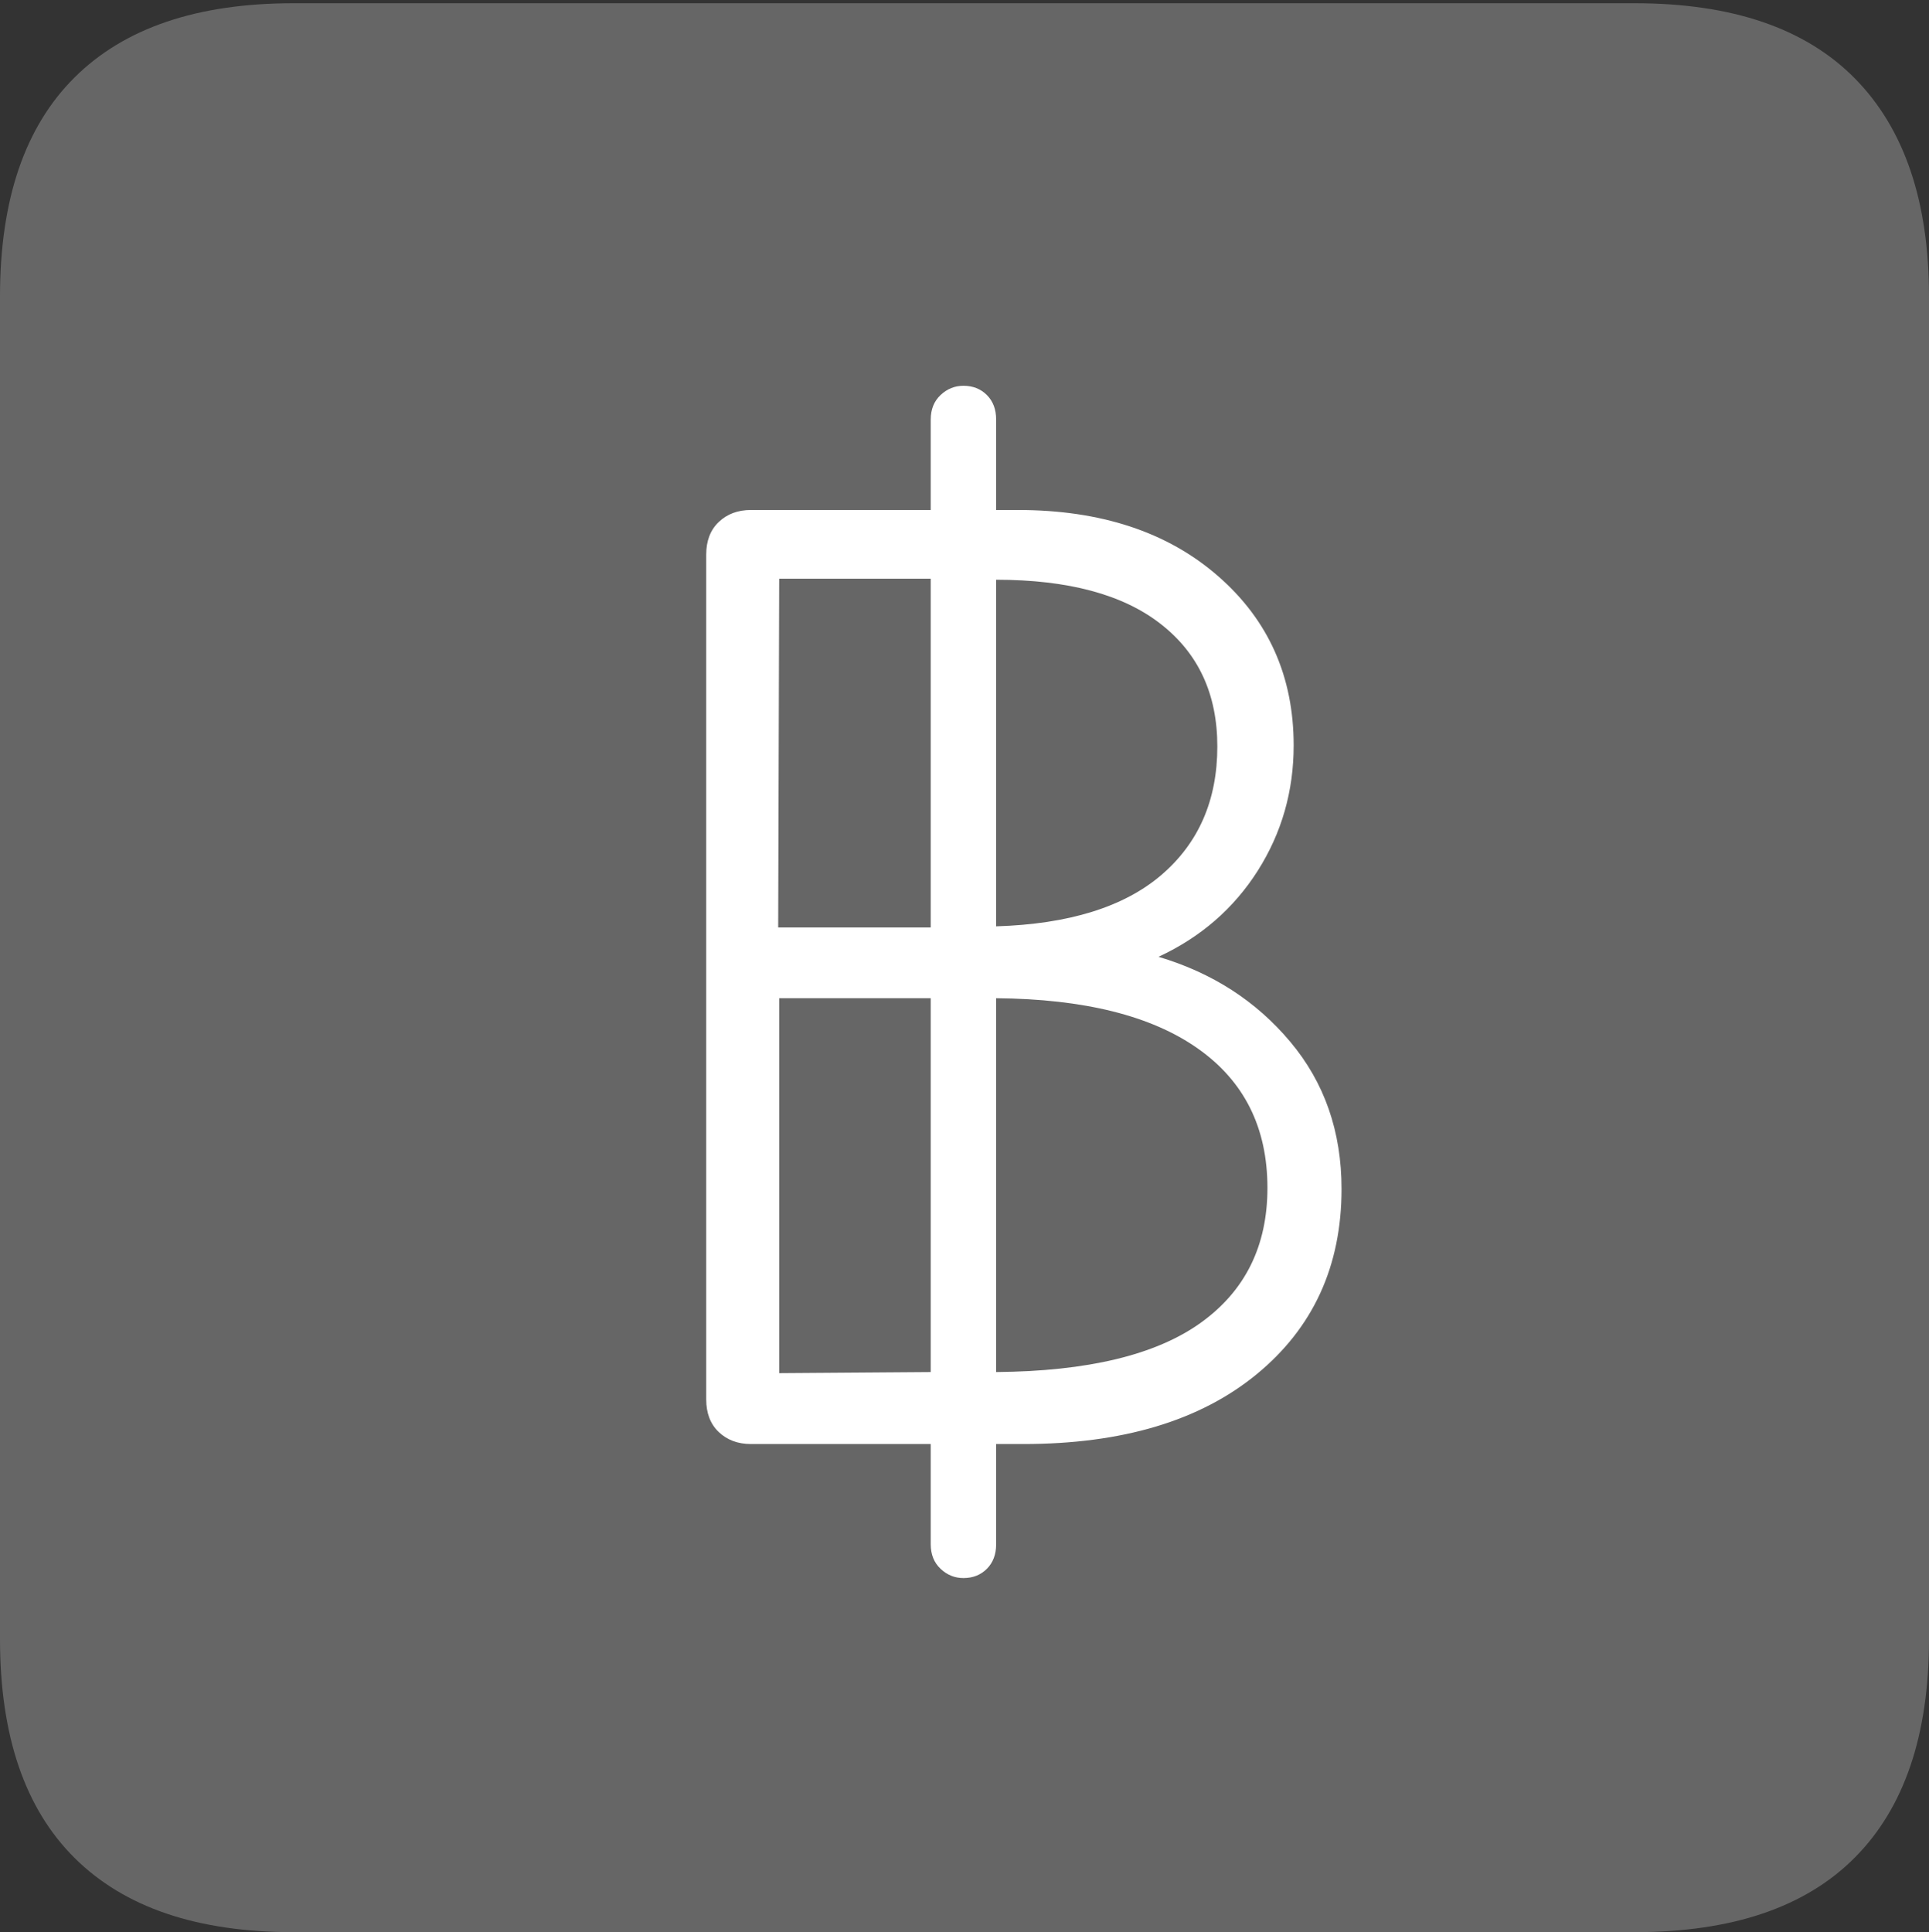 <?xml version="1.0" encoding="UTF-8"?>
<!--Generator: Apple Native CoreSVG 175-->
<!DOCTYPE svg
PUBLIC "-//W3C//DTD SVG 1.1//EN"
       "http://www.w3.org/Graphics/SVG/1.1/DTD/svg11.dtd">
<svg version="1.1" xmlns="http://www.w3.org/2000/svg" xmlns:xlink="http://www.w3.org/1999/xlink" width="17.285" height="17.314">
 <rect width="100%" height="100%" fill="#333333" stroke="none"/>
 <g>
  <rect height="17.314" opacity="0" width="17.285" x="0" y="0"/>
  <path d="M2.627 17.314L14.648 17.314Q15.957 17.314 16.621 16.645Q17.285 15.977 17.285 14.688L17.285 2.656Q17.285 1.377 16.621 0.703Q15.957 0.029 14.648 0.029L2.627 0.029Q1.338 0.029 0.669 0.693Q0 1.357 0 2.656L0 14.688Q0 15.986 0.669 16.65Q1.338 17.314 2.627 17.314Z" fill="rgba(255,255,255,0.25)"/>
  <path d="M8.633 14.141Q8.516 14.141 8.428 14.058Q8.34 13.975 8.34 13.838L8.34 12.94L6.729 12.94Q6.553 12.94 6.44 12.832Q6.328 12.725 6.328 12.539L6.328 4.971Q6.328 4.785 6.44 4.678Q6.553 4.57 6.729 4.57L8.34 4.57L8.34 3.76Q8.34 3.623 8.428 3.54Q8.516 3.457 8.633 3.457Q8.76 3.457 8.843 3.54Q8.926 3.623 8.926 3.76L8.926 4.57L9.121 4.57Q10.234 4.57 10.913 5.161Q11.592 5.752 11.592 6.68Q11.592 7.295 11.27 7.803Q10.947 8.311 10.381 8.574Q11.104 8.789 11.562 9.336Q12.021 9.883 12.021 10.654Q12.021 11.69 11.26 12.315Q10.498 12.94 9.17 12.94L8.926 12.94L8.926 13.838Q8.926 13.975 8.843 14.058Q8.76 14.141 8.633 14.141ZM6.982 12.305L8.34 12.295L8.34 8.945L6.982 8.945ZM8.926 12.295Q10.156 12.285 10.757 11.855Q11.357 11.426 11.357 10.645Q11.357 9.834 10.732 9.395Q10.107 8.955 8.926 8.945ZM6.973 8.311L8.34 8.311L8.34 5.186L6.982 5.186ZM8.926 8.301Q9.902 8.271 10.405 7.842Q10.908 7.412 10.908 6.689Q10.908 5.986 10.4 5.591Q9.893 5.195 8.926 5.195Z" fill="#ffffff"/>
 </g>
</svg>
